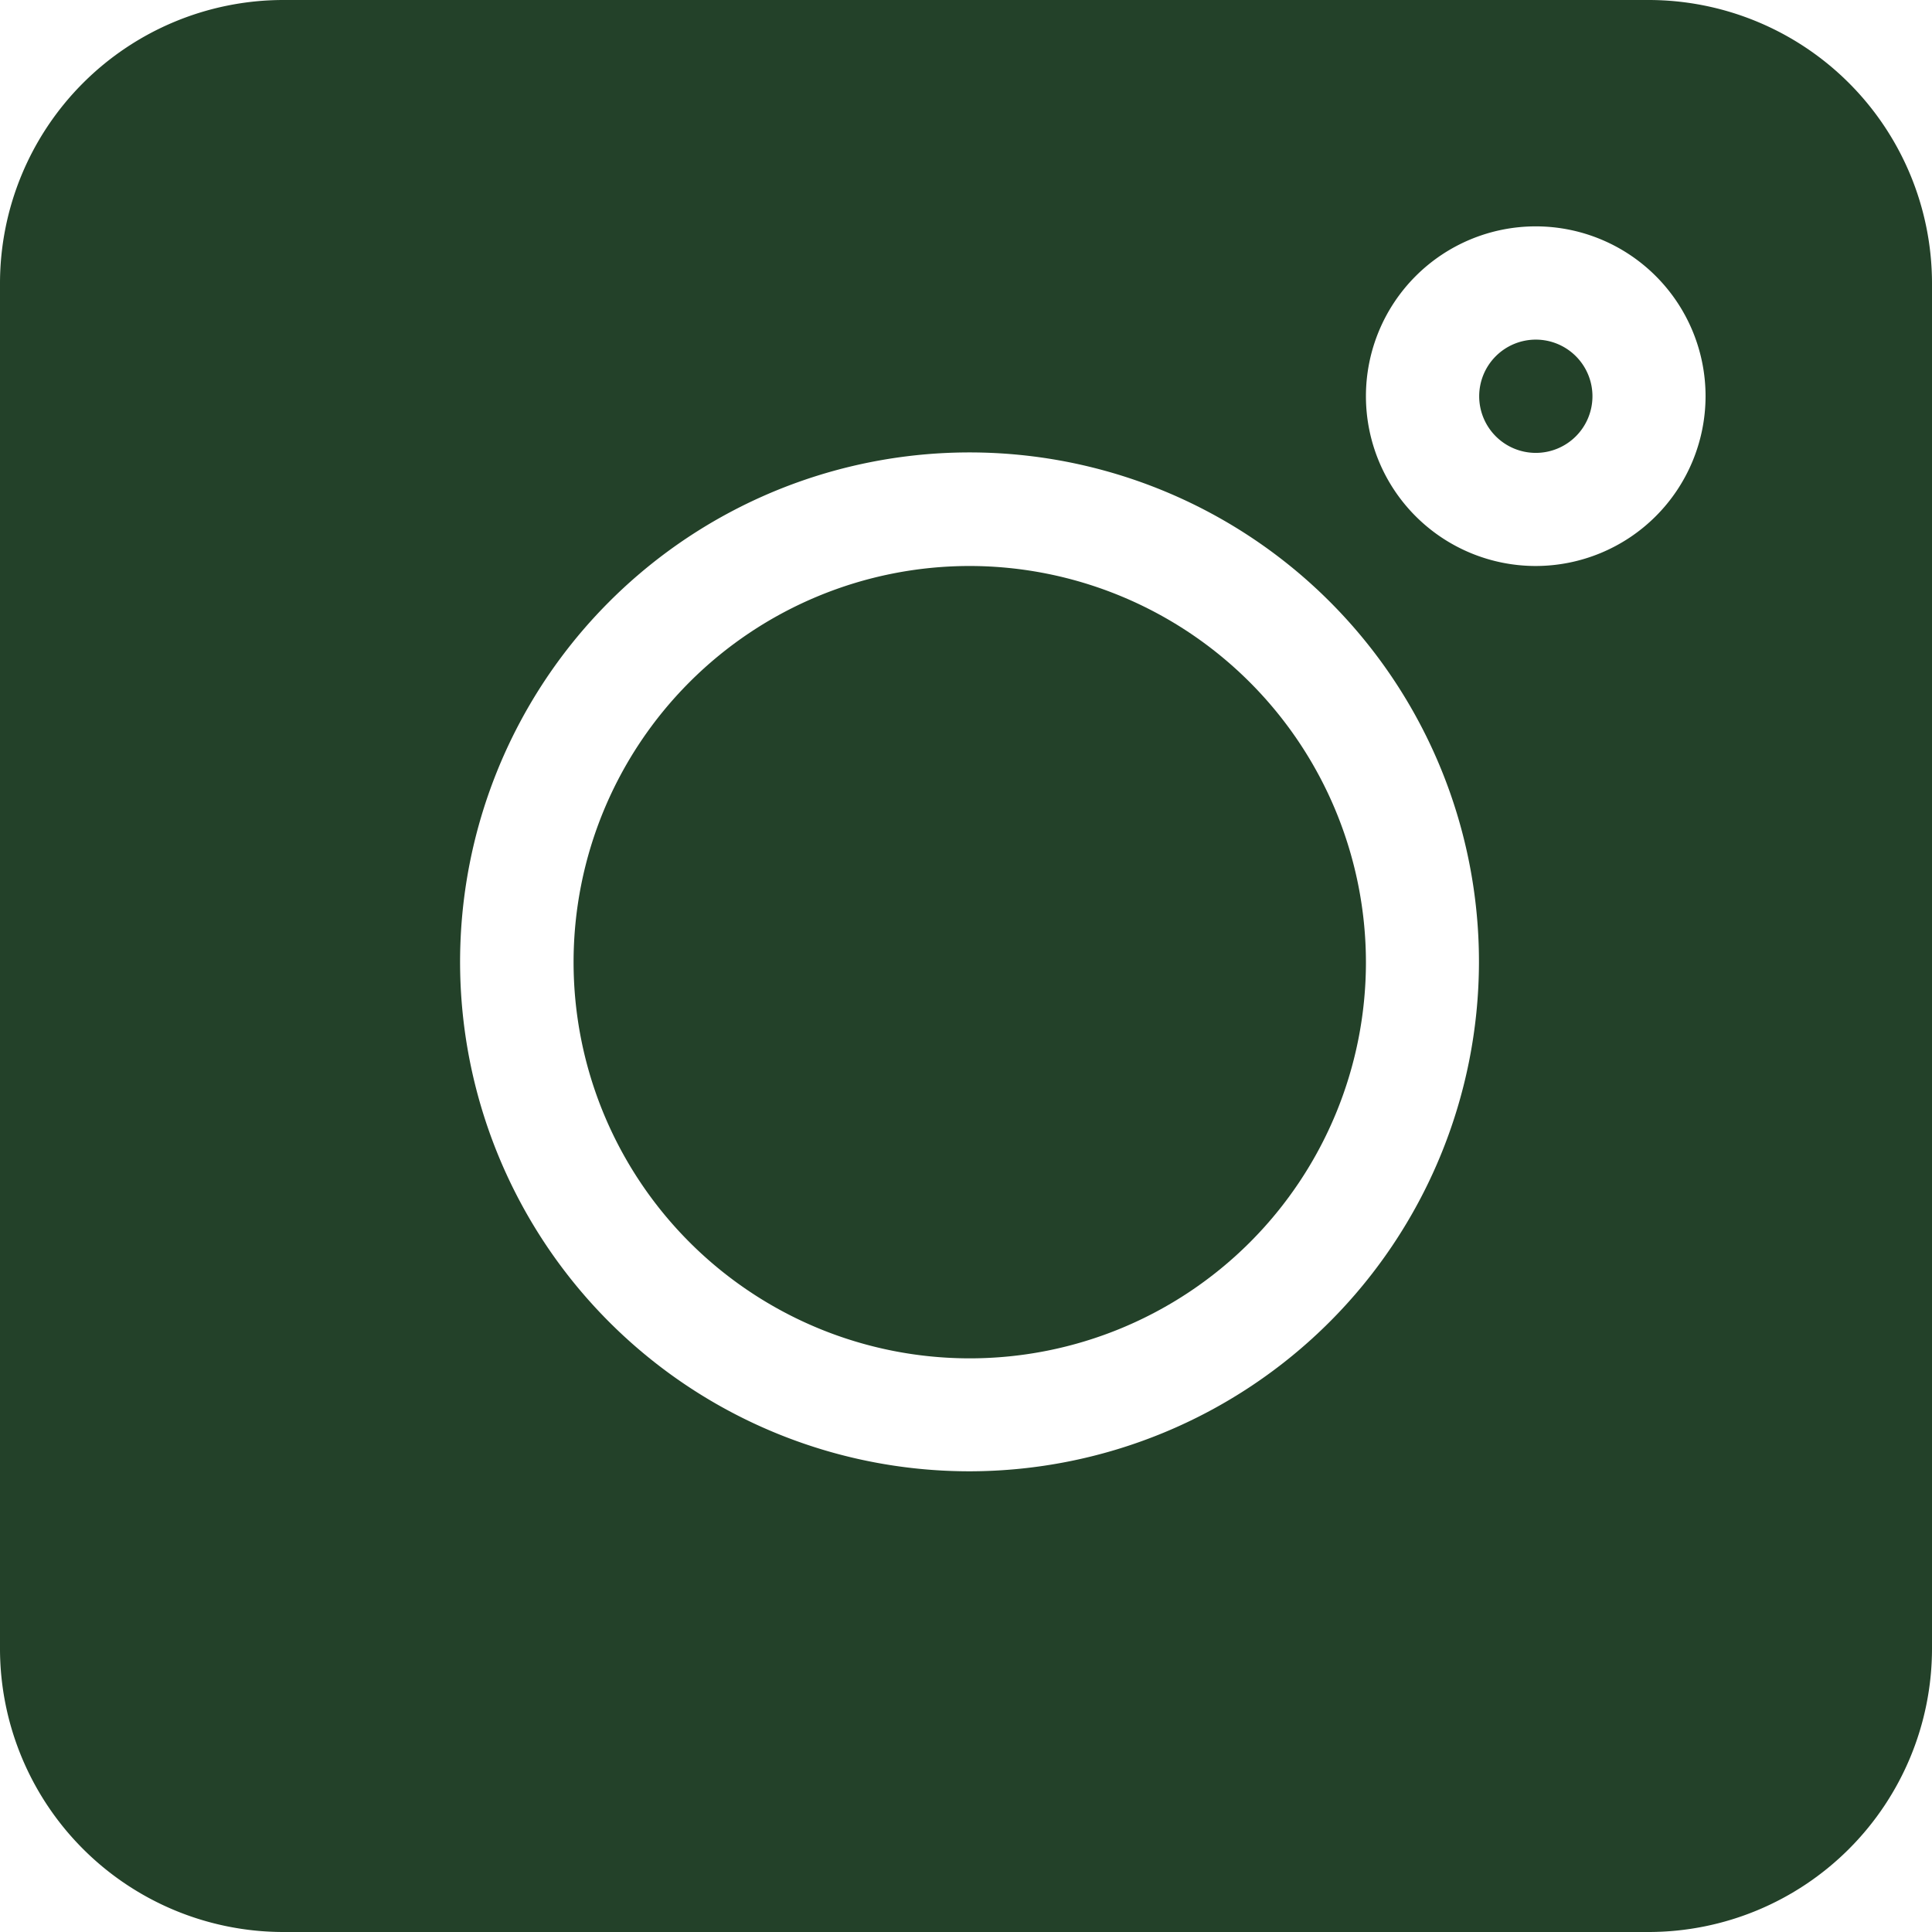 <svg xmlns="http://www.w3.org/2000/svg" width="25.212" height="25.212"><path data-name="Pfad 30" d="M21.519 0H3.693A3.7 3.7 0 0 0 0 3.693v17.826a3.7 3.7 0 0 0 3.693 3.693h17.826a3.7 3.7 0 0 0 3.693-3.693V3.693A3.7 3.7 0 0 0 21.519 0zm-8.864 19.2a6.648 6.648 0 1 1 6.645-6.643 6.655 6.655 0 0 1-6.645 6.643zm7.386-11.814a2.216 2.216 0 1 1 2.216-2.216 2.218 2.218 0 0 1-2.216 2.216zm0 0" fill="#234129"/><path data-name="Pfad 31" d="M20.042 4.432a.739.739 0 1 0 .739.739.739.739 0 0 0-.739-.739zm0 0" fill="#234129"/><path data-name="Pfad 32" d="M12.655 7.386a5.17 5.17 0 1 0 5.17 5.17 5.177 5.177 0 0 0-5.17-5.17zm0 0" fill="#234129"/></svg>